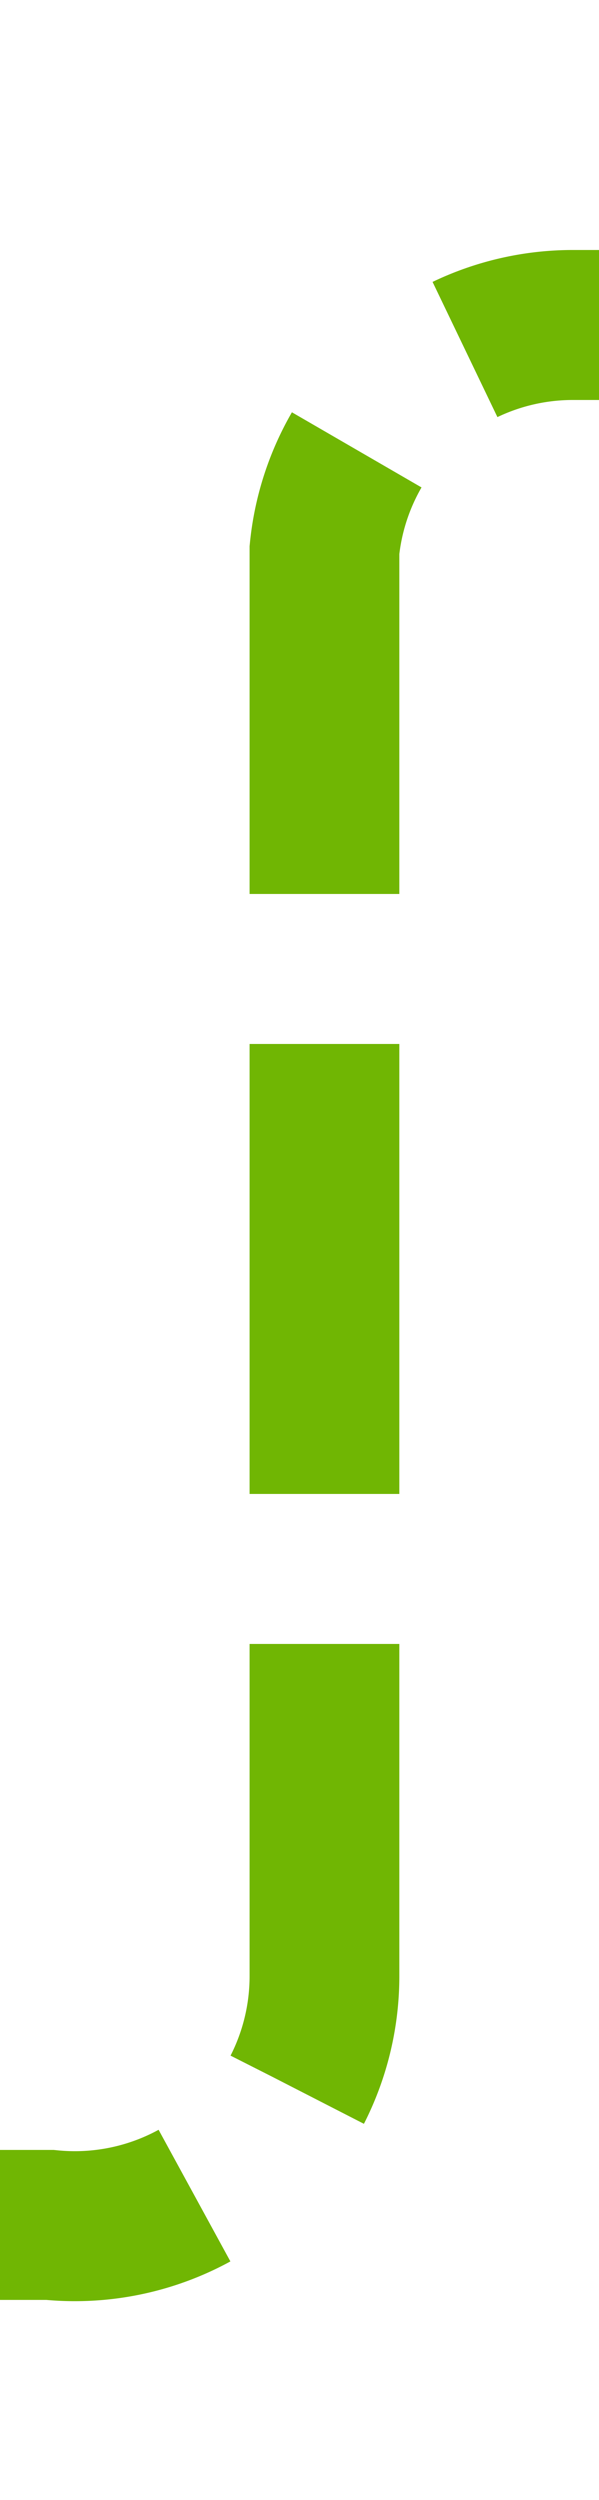 ﻿<?xml version="1.0" encoding="utf-8"?>
<svg version="1.1" xmlns:xlink="http://www.w3.org/1999/xlink" width="12px" height="50px" preserveAspectRatio="xMidYMin meet" viewBox="1520 2643  10 50" xmlns="http://www.w3.org/2000/svg">
  <path d="M 1430 2687.5  L 1520 2687.5  A 5 5 0 0 0 1525.5 2682.5 L 1525.5 2654  A 5 5 0 0 1 1530.5 2649.5 L 1621 2649.5  " stroke-width="3" stroke-dasharray="9,3" stroke="#70b603" fill="none" />
  <path d="M 1431 2683.5  A 4 4 0 0 0 1427 2687.5 A 4 4 0 0 0 1431 2691.5 A 4 4 0 0 0 1435 2687.5 A 4 4 0 0 0 1431 2683.5 Z M 1611.9 2659.5  L 1624 2649.5  L 1611.9 2639.5  L 1616.8 2649.5  L 1611.9 2659.5  Z " fill-rule="nonzero" fill="#70b603" stroke="none" />
</svg>